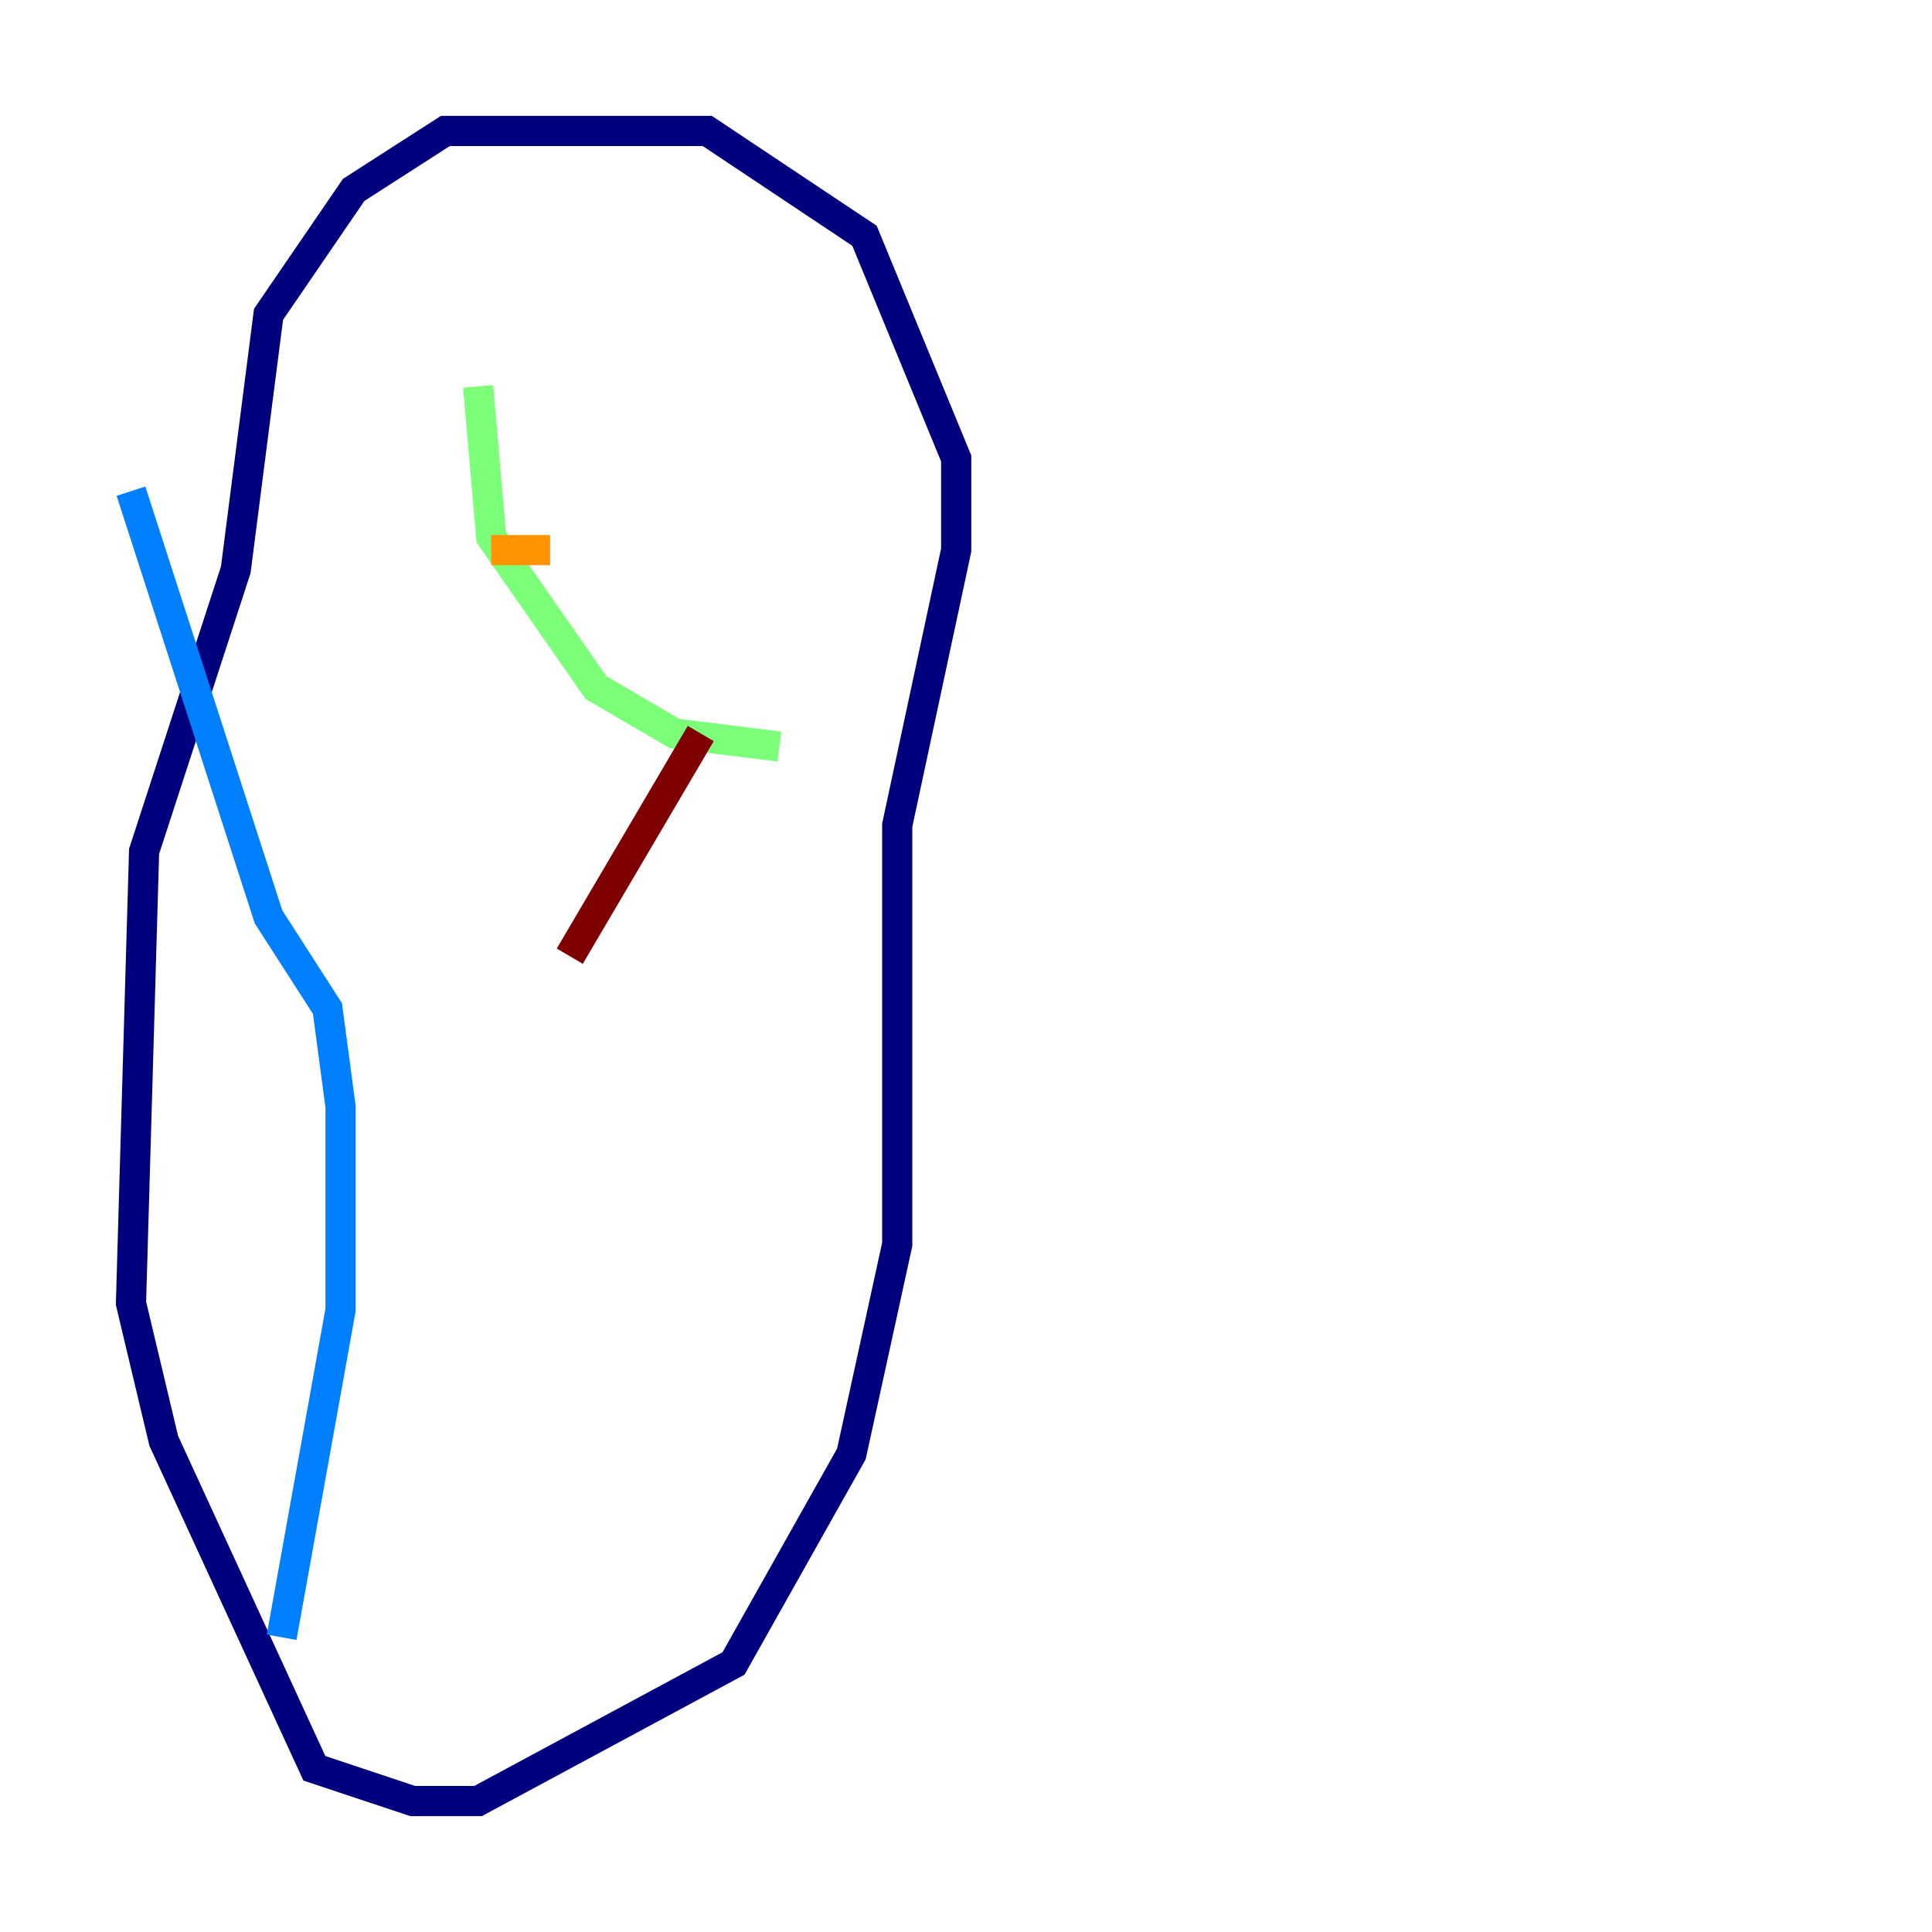 <?xml version="1.0" encoding="utf-8" ?>
<svg baseProfile="tiny" height="128" version="1.2" viewBox="0,0,128,128" width="128" xmlns="http://www.w3.org/2000/svg" xmlns:ev="http://www.w3.org/2001/xml-events" xmlns:xlink="http://www.w3.org/1999/xlink"><defs /><polyline fill="none" points="46.427,8.678 29.505,8.678 23.43,12.583 17.79,20.827 15.62,37.749 9.546,56.407 8.678,86.346 10.848,95.458 20.827,117.153 27.336,119.322 31.675,119.322 48.597,110.21 56.407,96.325 59.444,82.441 59.444,54.671 63.349,36.447 63.349,30.373 57.275,15.62 46.861,8.678 44.691,8.678" stroke="#00007f" stroke-width="2" /><polyline fill="none" points="8.678,32.542 17.79,60.746 21.695,66.82 22.563,73.329 22.563,86.78 18.658,108.475" stroke="#0080ff" stroke-width="2" /><polyline fill="none" points="31.675,25.6 32.542,35.58 39.485,45.559 44.691,48.597 51.634,49.464" stroke="#7cff79" stroke-width="2" /><polyline fill="none" points="36.447,36.447 32.542,36.447" stroke="#ff9400" stroke-width="2" /><polyline fill="none" points="46.427,48.597 37.749,63.349" stroke="#7f0000" stroke-width="2" /></svg>
